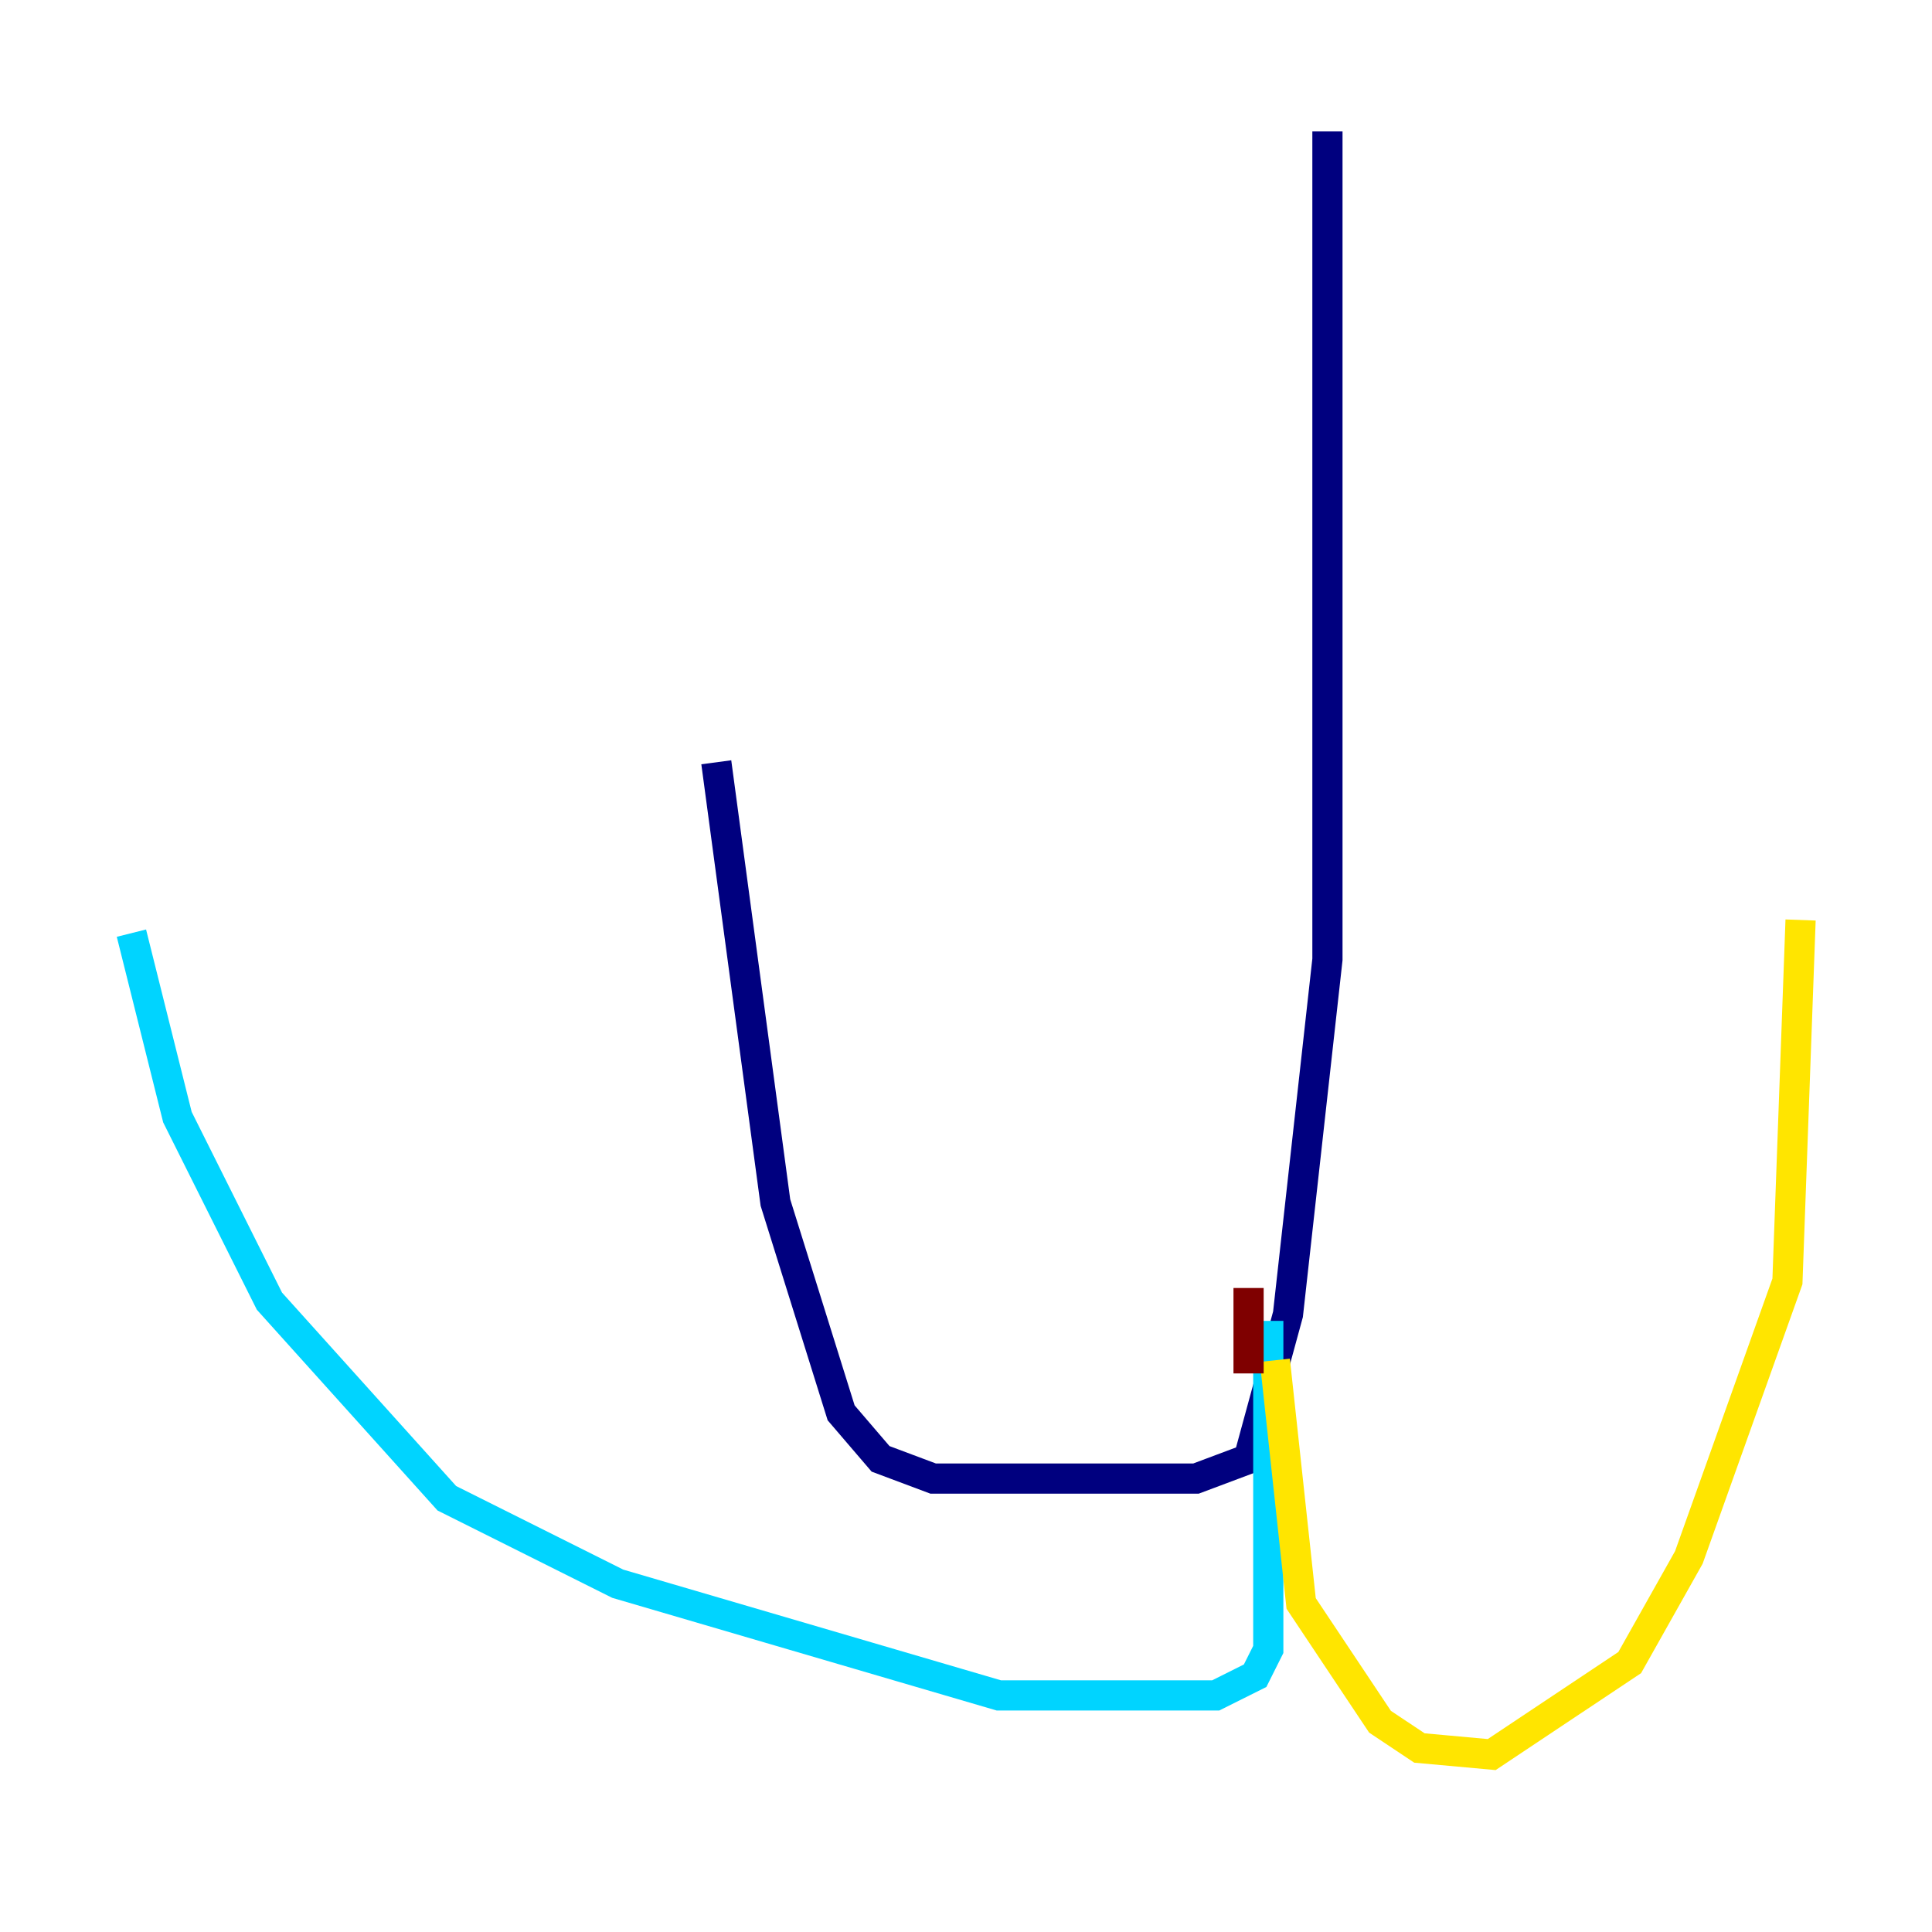 <?xml version="1.0" encoding="utf-8" ?>
<svg baseProfile="tiny" height="128" version="1.2" viewBox="0,0,128,128" width="128" xmlns="http://www.w3.org/2000/svg" xmlns:ev="http://www.w3.org/2001/xml-events" xmlns:xlink="http://www.w3.org/1999/xlink"><defs /><polyline fill="none" points="87.946,8.707 87.946,63.565 85.333,87.075 82.721,96.653 79.238,97.959 61.823,97.959 58.34,96.653 55.728,93.605 51.374,79.674 47.456,50.503" stroke="#00007f" stroke-width="2" /><polyline fill="none" points="84.027,87.51 84.027,109.279 83.156,111.02 80.544,112.326 66.177,112.326 40.925,104.925 29.605,99.265 17.85,86.204 11.755,74.014 8.707,61.823" stroke="#00d4ff" stroke-width="2" /><polyline fill="none" points="84.463,90.122 86.204,106.231 91.429,114.068 94.041,115.809 98.83,116.245 107.973,110.15 111.891,103.184 118.422,84.898 119.293,60.952" stroke="#ffe500" stroke-width="2" /><polyline fill="none" points="82.721,85.333 82.721,90.993" stroke="#7f0000" stroke-width="2" /></svg>